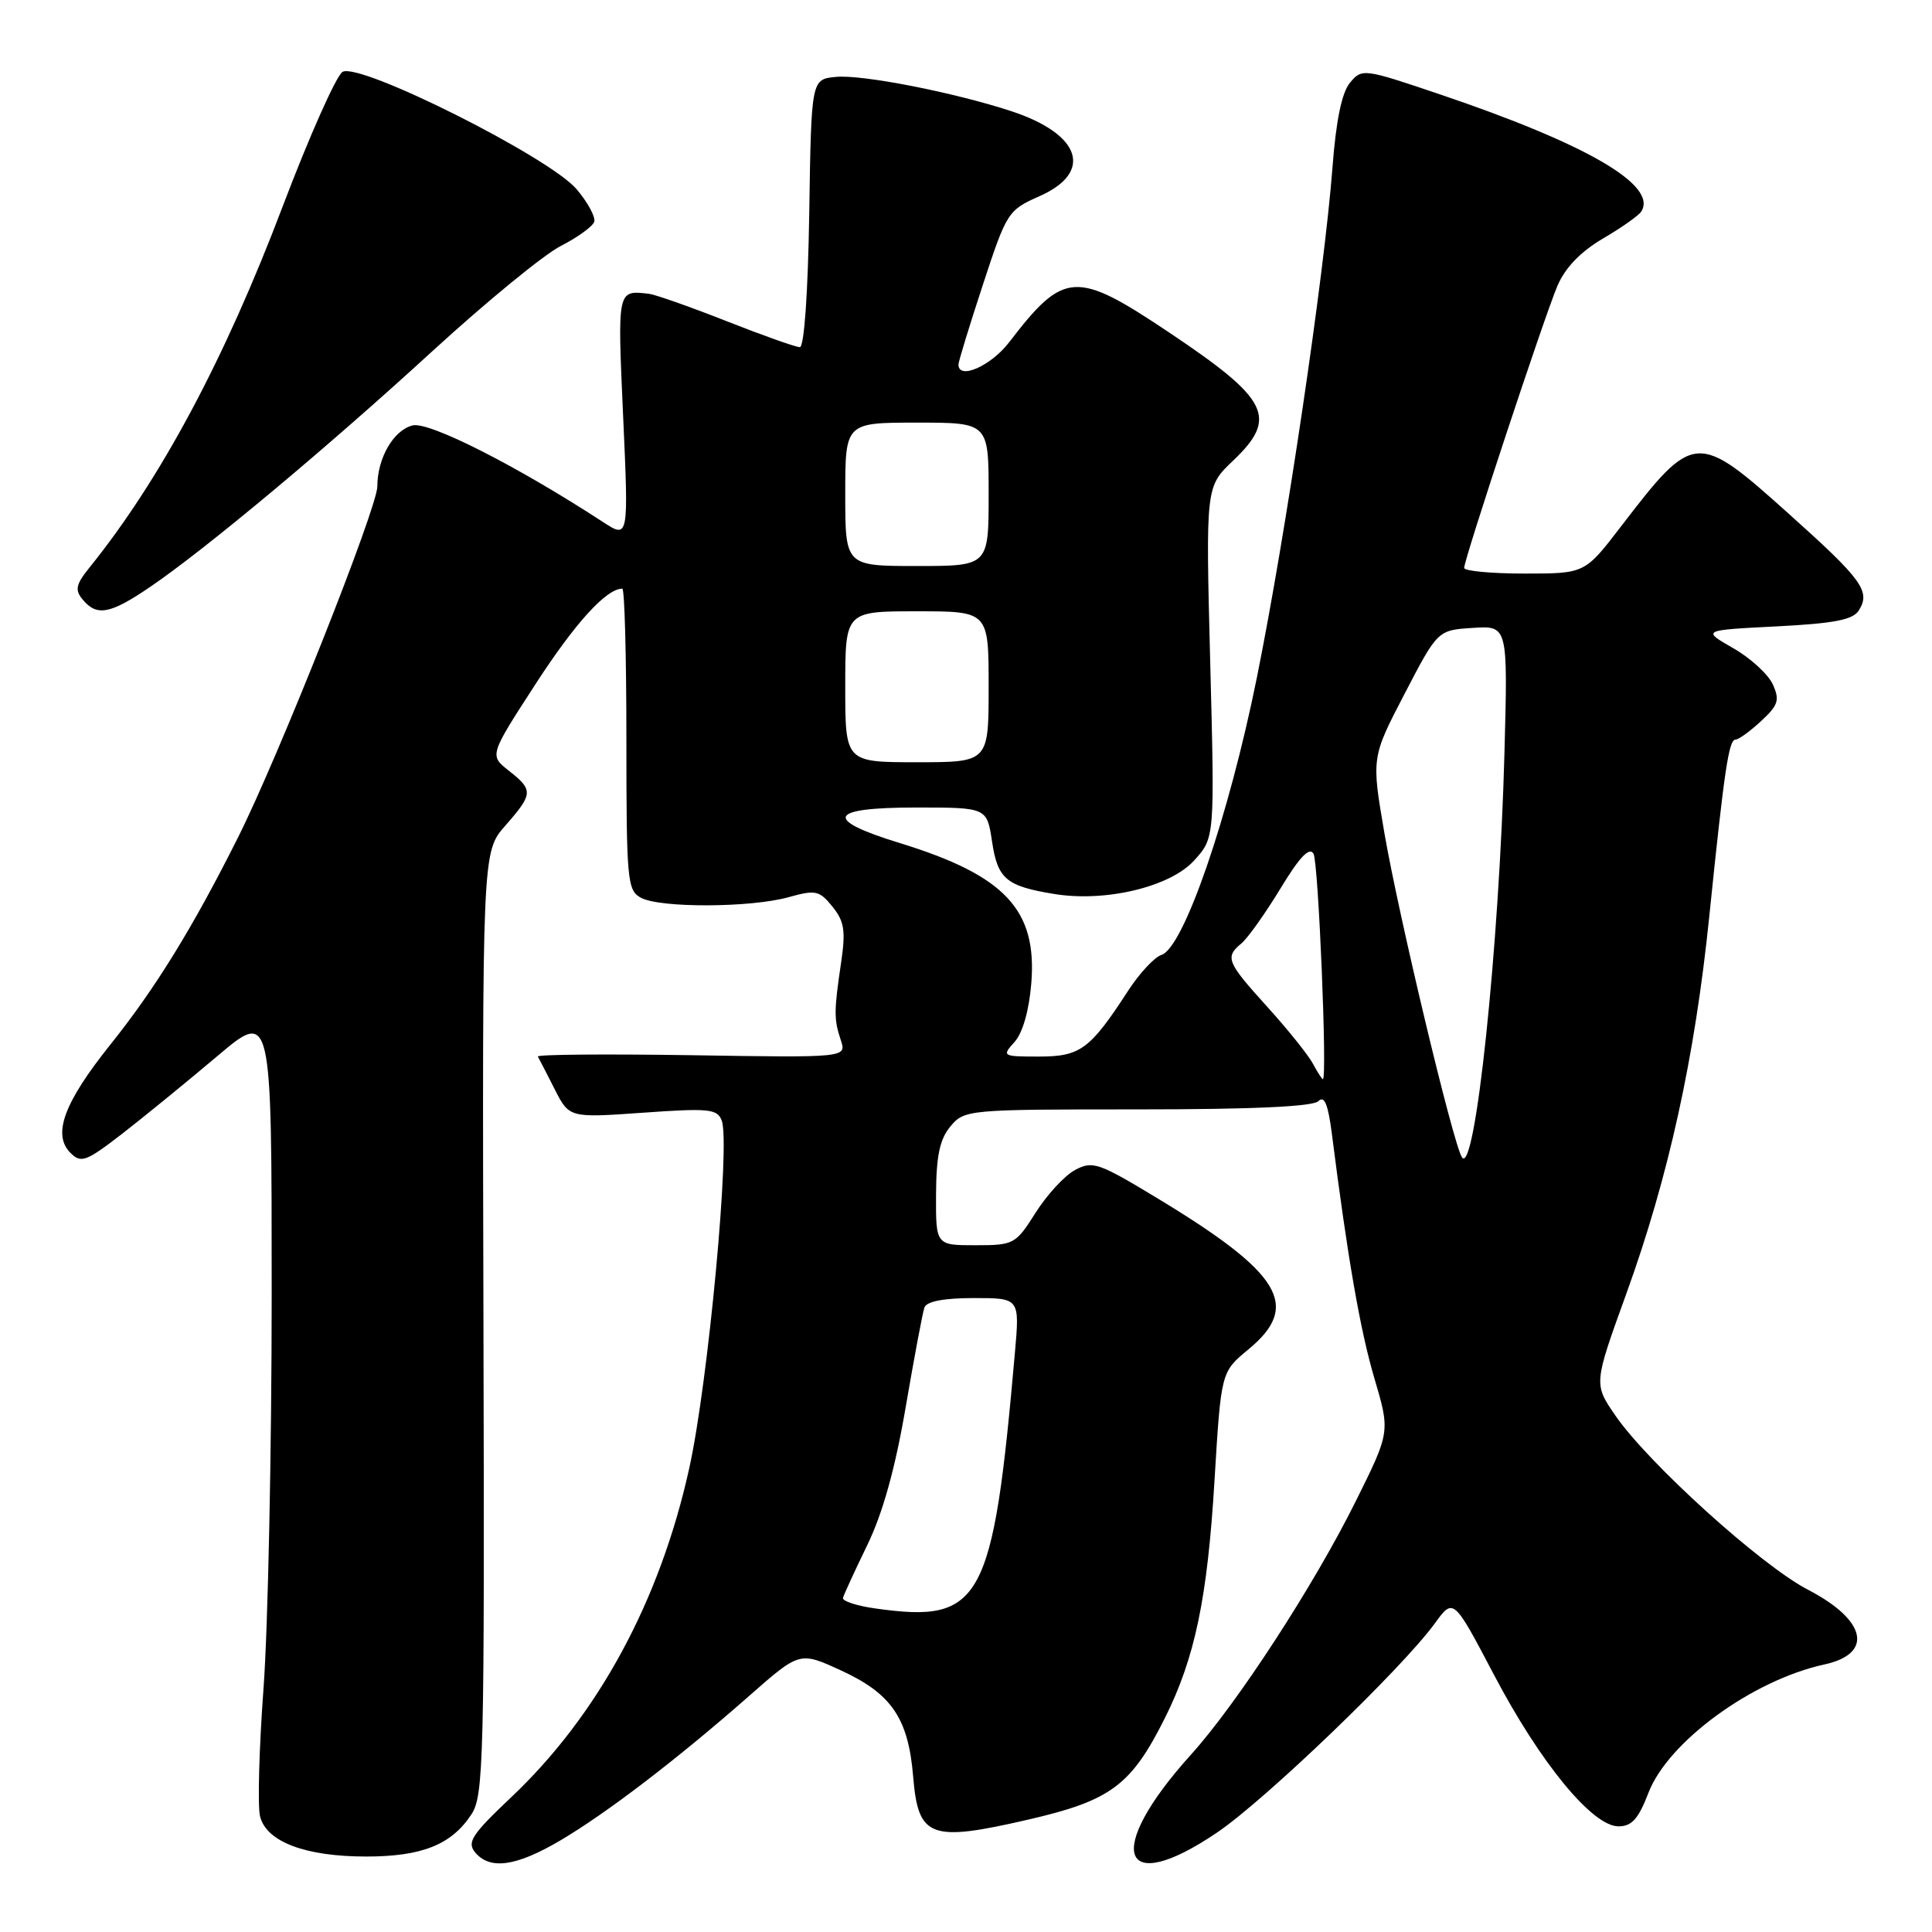 <?xml version="1.0" encoding="UTF-8" standalone="no"?>
<!DOCTYPE svg PUBLIC "-//W3C//DTD SVG 1.1//EN" "http://www.w3.org/Graphics/SVG/1.1/DTD/svg11.dtd" >
<svg xmlns="http://www.w3.org/2000/svg" xmlns:xlink="http://www.w3.org/1999/xlink" version="1.1" viewBox="0 0 256 256">
 <g >
 <path fill="currentColor"
d=" M 74.21 243.89 C 80.37 240.26 89.71 233.12 99.23 224.75 C 105.96 218.83 105.96 218.83 111.39 221.32 C 118.14 224.41 120.36 227.67 121.00 235.43 C 121.67 243.53 123.25 244.11 136.32 241.09 C 147.18 238.58 149.88 236.57 154.33 227.70 C 158.33 219.71 159.99 211.82 160.93 196.14 C 161.80 181.79 161.80 181.79 165.40 178.82 C 172.45 173.01 169.82 168.70 153.07 158.60 C 145.57 154.07 144.75 153.79 142.45 155.03 C 141.08 155.76 138.73 158.31 137.23 160.68 C 134.58 164.87 134.35 165.00 129.25 165.00 C 124.00 165.00 124.00 165.00 124.03 158.25 C 124.06 153.15 124.52 150.95 125.94 149.25 C 127.79 147.04 128.20 147.00 150.71 147.00 C 165.94 147.00 173.97 146.63 174.69 145.91 C 175.48 145.12 175.97 146.29 176.47 150.16 C 178.56 166.65 180.23 176.27 182.11 182.62 C 184.21 189.73 184.21 189.73 179.65 198.91 C 174.11 210.07 163.93 225.72 157.81 232.50 C 146.24 245.30 148.37 251.57 161.30 242.80 C 167.69 238.46 185.74 221.12 190.12 215.11 C 192.59 211.71 192.59 211.71 197.97 221.94 C 204.10 233.60 211.00 242.00 214.46 242.00 C 216.22 242.00 217.10 241.01 218.42 237.58 C 221.00 230.80 232.21 222.62 241.74 220.55 C 248.30 219.12 247.32 214.67 239.57 210.65 C 233.36 207.43 218.40 193.89 214.04 187.56 C 211.17 183.38 211.17 183.38 215.49 171.44 C 221.09 155.97 224.57 140.16 226.48 121.50 C 228.49 101.92 229.07 98.00 229.97 98.00 C 230.37 98.00 231.90 96.90 233.35 95.55 C 235.64 93.43 235.85 92.77 234.90 90.67 C 234.29 89.34 231.93 87.18 229.65 85.88 C 225.50 83.50 225.50 83.50 235.40 83.00 C 243.03 82.61 245.52 82.13 246.30 80.89 C 247.89 78.36 246.79 76.83 237.09 68.14 C 224.80 57.11 224.47 57.14 214.75 69.81 C 210.00 76.00 210.00 76.00 202.00 76.00 C 197.60 76.00 194.00 75.66 194.01 75.25 C 194.02 74.04 204.67 41.84 206.37 37.87 C 207.40 35.46 209.45 33.34 212.41 31.60 C 214.88 30.16 217.17 28.54 217.49 28.01 C 219.64 24.53 210.25 19.08 190.79 12.50 C 180.68 9.08 180.47 9.05 178.88 10.96 C 177.80 12.26 177.03 15.95 176.56 22.20 C 175.46 36.50 170.40 70.68 166.54 89.79 C 162.82 108.23 156.84 125.60 153.90 126.53 C 152.98 126.82 150.99 128.96 149.48 131.28 C 144.44 139.05 143.15 140.00 137.67 140.00 C 132.82 140.00 132.73 139.95 134.43 138.07 C 135.50 136.89 136.36 133.90 136.65 130.32 C 137.45 120.56 133.19 116.01 119.26 111.72 C 109.00 108.57 109.70 107.00 121.39 107.00 C 130.77 107.00 130.77 107.00 131.45 111.50 C 132.19 116.46 133.31 117.41 139.64 118.45 C 146.45 119.58 155.04 117.53 158.23 114.02 C 160.96 111.01 160.96 111.01 160.36 87.75 C 159.76 64.50 159.76 64.50 163.38 61.05 C 169.38 55.34 168.18 52.93 154.91 44.05 C 142.54 35.77 140.99 35.87 133.71 45.36 C 131.30 48.50 127.00 50.39 127.00 48.30 C 127.00 47.92 128.45 43.17 130.23 37.75 C 133.39 28.12 133.56 27.85 137.73 26.00 C 144.92 22.82 143.25 17.77 134.00 14.73 C 126.41 12.24 114.21 9.85 110.77 10.19 C 107.50 10.50 107.50 10.50 107.23 28.25 C 107.06 38.86 106.56 46.00 105.98 46.00 C 105.45 46.00 101.07 44.45 96.26 42.55 C 91.44 40.65 86.83 39.03 86.00 38.93 C 81.77 38.45 81.81 38.26 82.57 55.19 C 83.30 71.38 83.30 71.38 79.90 69.17 C 68.51 61.74 56.84 55.82 54.67 56.37 C 52.14 57.00 50.00 60.71 50.00 64.45 C 50.00 67.27 36.87 100.36 31.52 111.00 C 25.52 122.97 20.57 130.99 14.62 138.42 C 8.46 146.12 6.91 150.34 9.34 152.77 C 10.74 154.17 11.41 153.92 16.20 150.22 C 19.11 147.96 24.76 143.35 28.75 139.98 C 36.00 133.84 36.00 133.84 36.00 171.48 C 36.00 192.19 35.51 215.67 34.92 223.68 C 34.33 231.68 34.12 239.33 34.46 240.68 C 35.30 244.05 40.46 246.00 48.52 246.00 C 55.92 246.00 59.83 244.43 62.46 240.42 C 64.10 237.92 64.21 233.38 64.06 175.31 C 63.90 112.88 63.90 112.88 66.95 109.41 C 70.66 105.18 70.69 104.69 67.42 102.12 C 64.84 100.09 64.84 100.09 70.97 90.63 C 76.21 82.54 80.34 78.00 82.46 78.00 C 82.76 78.00 83.00 86.98 83.00 97.96 C 83.00 116.68 83.12 117.99 84.93 118.96 C 87.48 120.33 99.45 120.28 104.46 118.89 C 108.08 117.88 108.57 117.99 110.30 120.13 C 111.87 122.06 112.07 123.33 111.46 127.48 C 110.49 134.03 110.49 135.05 111.41 137.82 C 112.18 140.15 112.18 140.15 91.59 139.82 C 80.26 139.65 71.12 139.72 71.27 140.00 C 71.43 140.28 72.43 142.22 73.49 144.31 C 75.43 148.13 75.43 148.13 85.20 147.44 C 93.91 146.82 95.04 146.93 95.63 148.47 C 96.80 151.51 93.85 183.12 91.34 194.50 C 87.46 212.12 79.25 227.28 67.69 238.19 C 62.53 243.07 61.85 244.11 62.95 245.44 C 64.91 247.80 68.36 247.33 74.21 243.89 Z  M 19.82 77.82 C 27.15 72.85 43.29 59.37 57.36 46.47 C 64.44 39.99 72.06 33.74 74.31 32.59 C 76.56 31.44 78.55 29.99 78.74 29.38 C 78.93 28.76 77.89 26.83 76.43 25.10 C 72.84 20.83 47.56 8.16 45.38 9.53 C 44.54 10.07 40.97 18.09 37.45 27.37 C 29.75 47.68 21.24 63.57 11.86 75.20 C 10.05 77.45 9.89 78.17 10.96 79.45 C 12.83 81.70 14.58 81.38 19.82 77.82 Z  M 116.00 213.13 C 113.53 212.79 111.59 212.15 111.70 211.73 C 111.81 211.30 113.26 208.15 114.92 204.73 C 116.96 200.53 118.62 194.58 120.00 186.50 C 121.13 179.90 122.25 173.94 122.49 173.25 C 122.78 172.44 125.06 172.00 129.03 172.00 C 135.12 172.00 135.12 172.00 134.48 179.25 C 131.57 212.38 130.08 215.12 116.00 213.13 Z  M 193.70 153.32 C 192.51 151.40 185.33 121.32 183.45 110.44 C 181.72 100.38 181.72 100.38 186.11 91.94 C 190.50 83.50 190.50 83.50 195.15 83.20 C 199.80 82.90 199.80 82.90 199.35 99.70 C 198.67 125.43 195.43 156.12 193.70 153.32 Z  M 173.96 140.93 C 173.35 139.79 170.64 136.41 167.93 133.42 C 162.54 127.47 162.28 126.84 164.50 125.00 C 165.33 124.31 167.65 121.05 169.65 117.76 C 172.20 113.55 173.51 112.17 174.05 113.13 C 174.70 114.30 175.89 143.00 175.29 143.00 C 175.17 143.00 174.57 142.07 173.96 140.93 Z  M 112.00 91.00 C 112.00 81.00 112.00 81.00 121.50 81.00 C 131.00 81.00 131.00 81.00 131.00 91.00 C 131.00 101.00 131.00 101.00 121.50 101.00 C 112.00 101.00 112.00 101.00 112.00 91.00 Z  M 112.00 65.50 C 112.00 56.00 112.00 56.00 121.50 56.00 C 131.00 56.00 131.00 56.00 131.00 65.50 C 131.00 75.00 131.00 75.00 121.50 75.00 C 112.00 75.00 112.00 75.00 112.00 65.50 Z "/>
</g>
</svg>